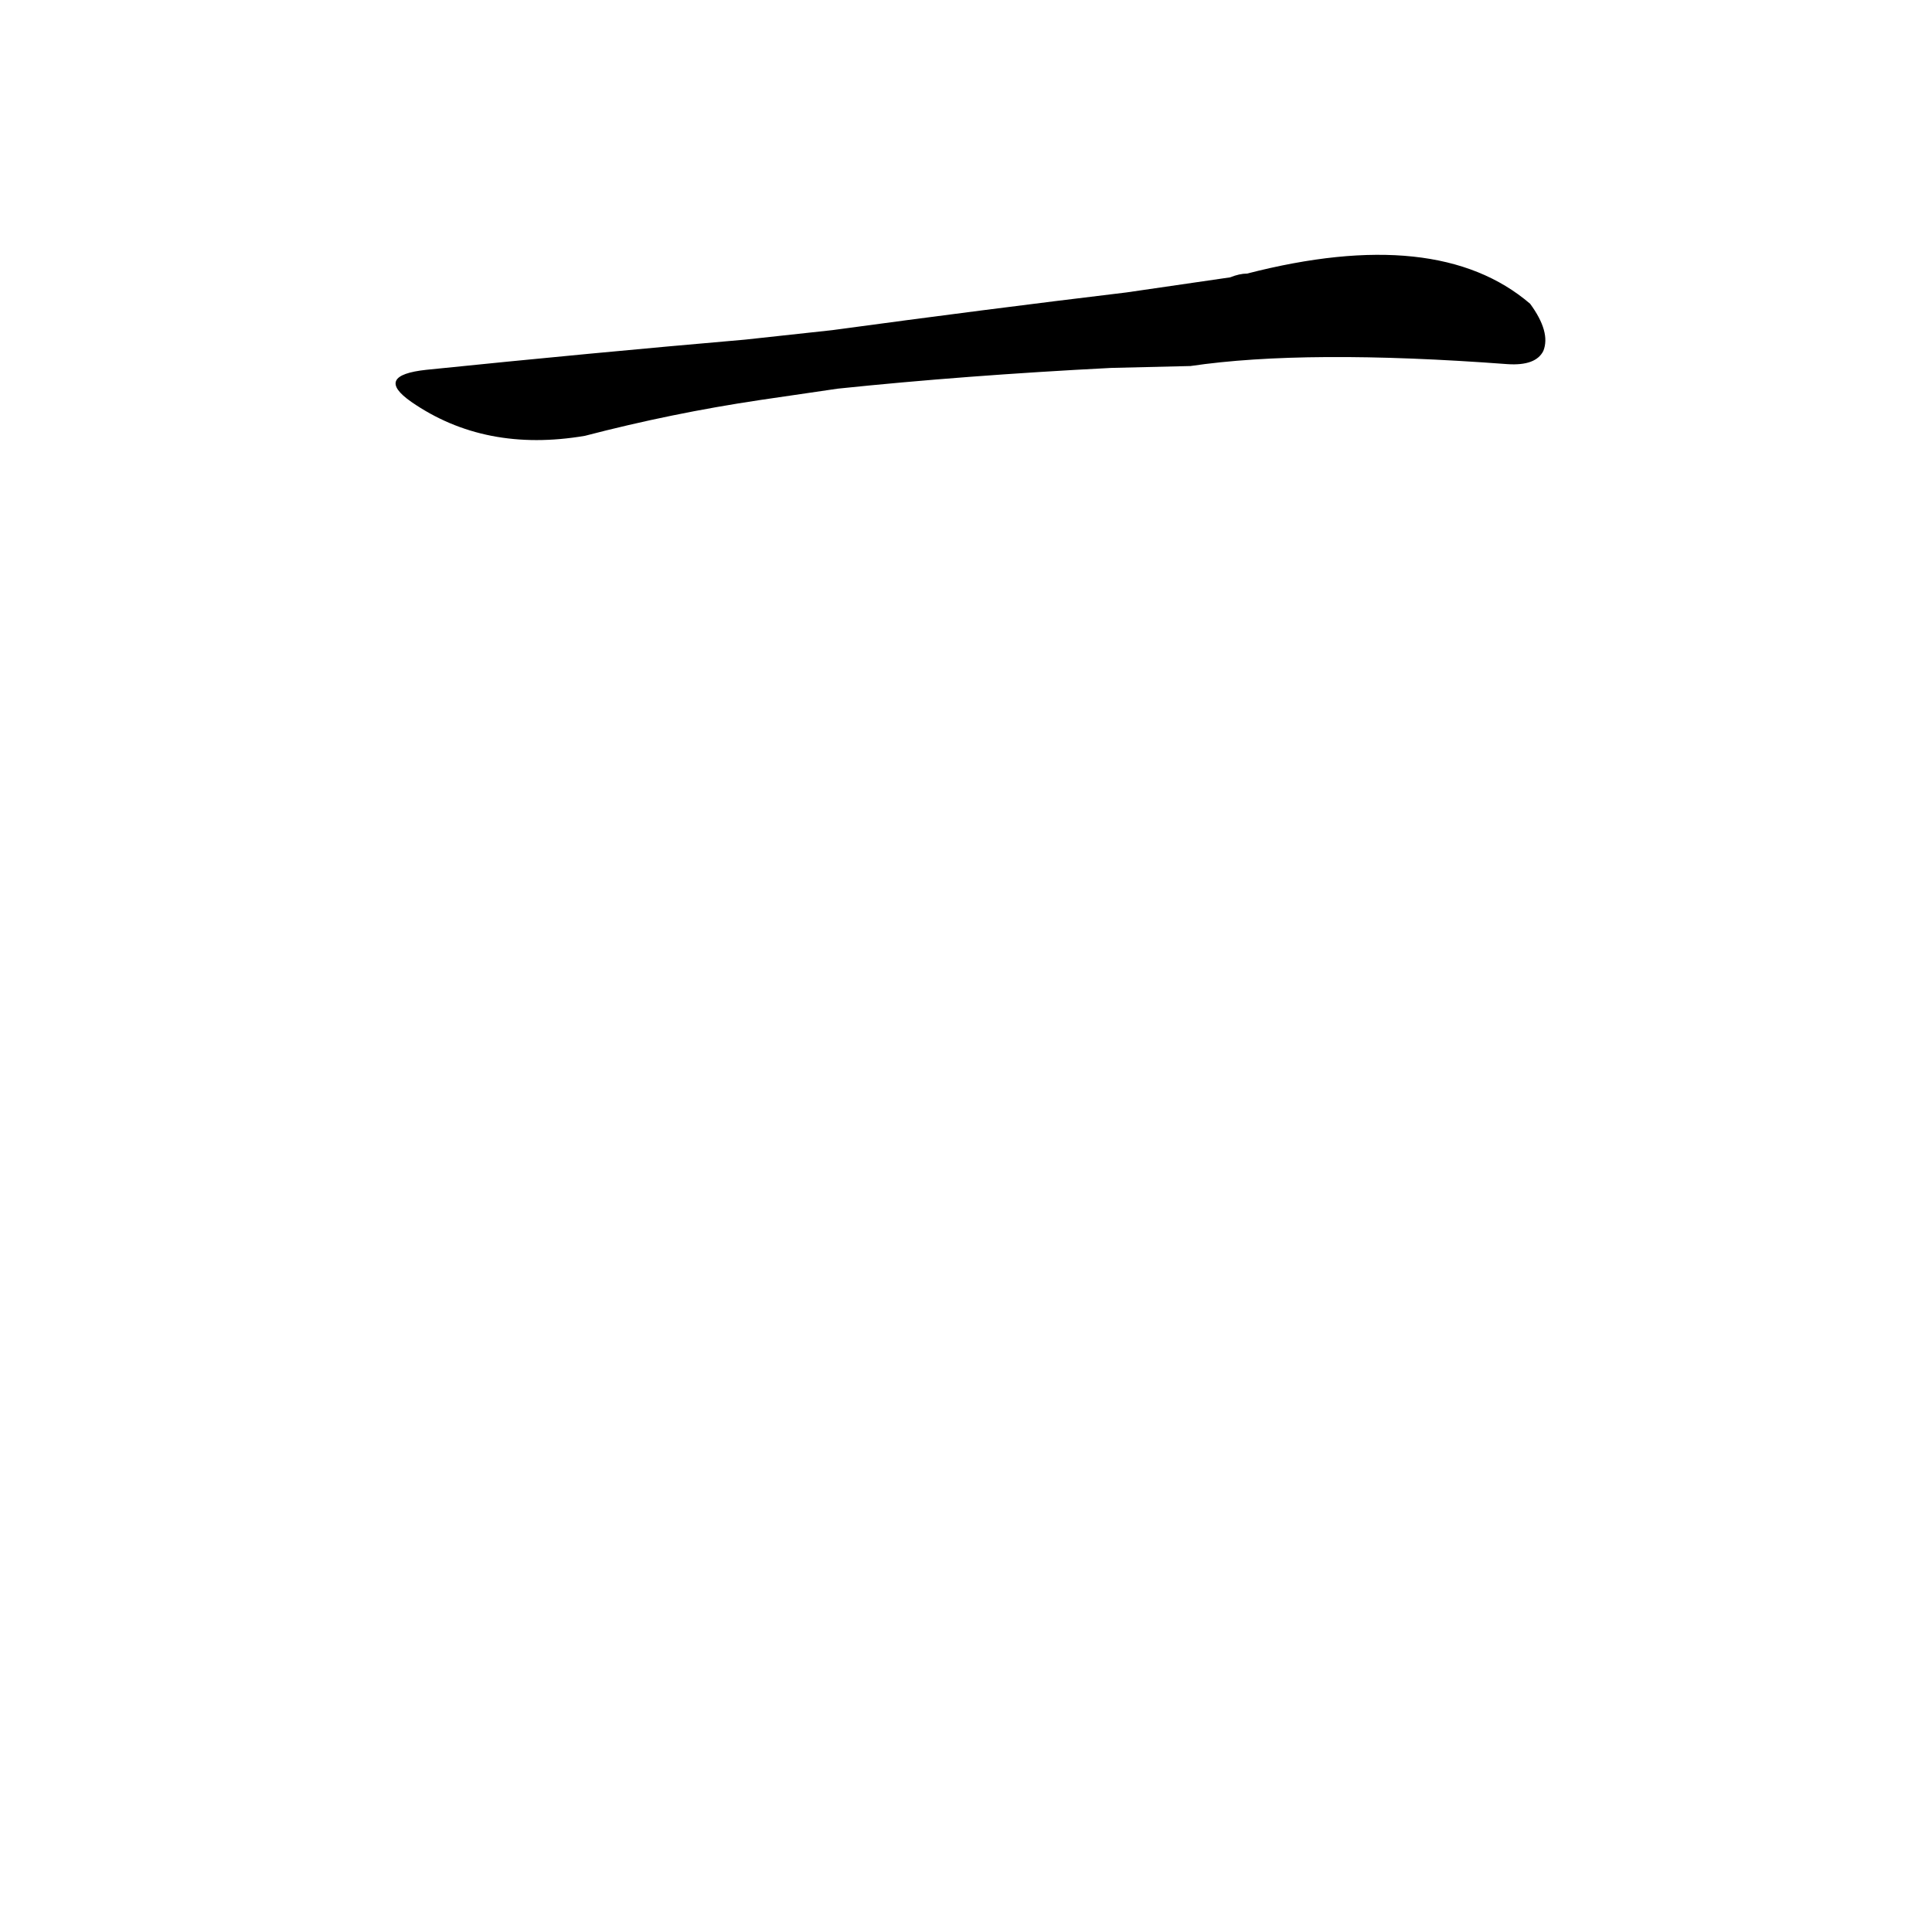 <?xml version='1.0' encoding='utf-8'?>
<svg xmlns="http://www.w3.org/2000/svg" version="1.1" viewBox="0 0 1024 1024"><g transform="scale(1, -1) translate(0, -900)"><path d="M 631 706 Q 692 715 799 707 Q 814 706 818 714 Q 822 724 811 739 Q 762 781 661 755 Q 657 755 652 753 L 597 745 Q 522 736 441 725 L 395 720 Q 314 713 226 704 Q 198 701 218 687 Q 257 660 310 669 Q 356 681 403 688 L 444 694 Q 511 701 589 705 L 631 706 Z" fill="black" /></g></svg>